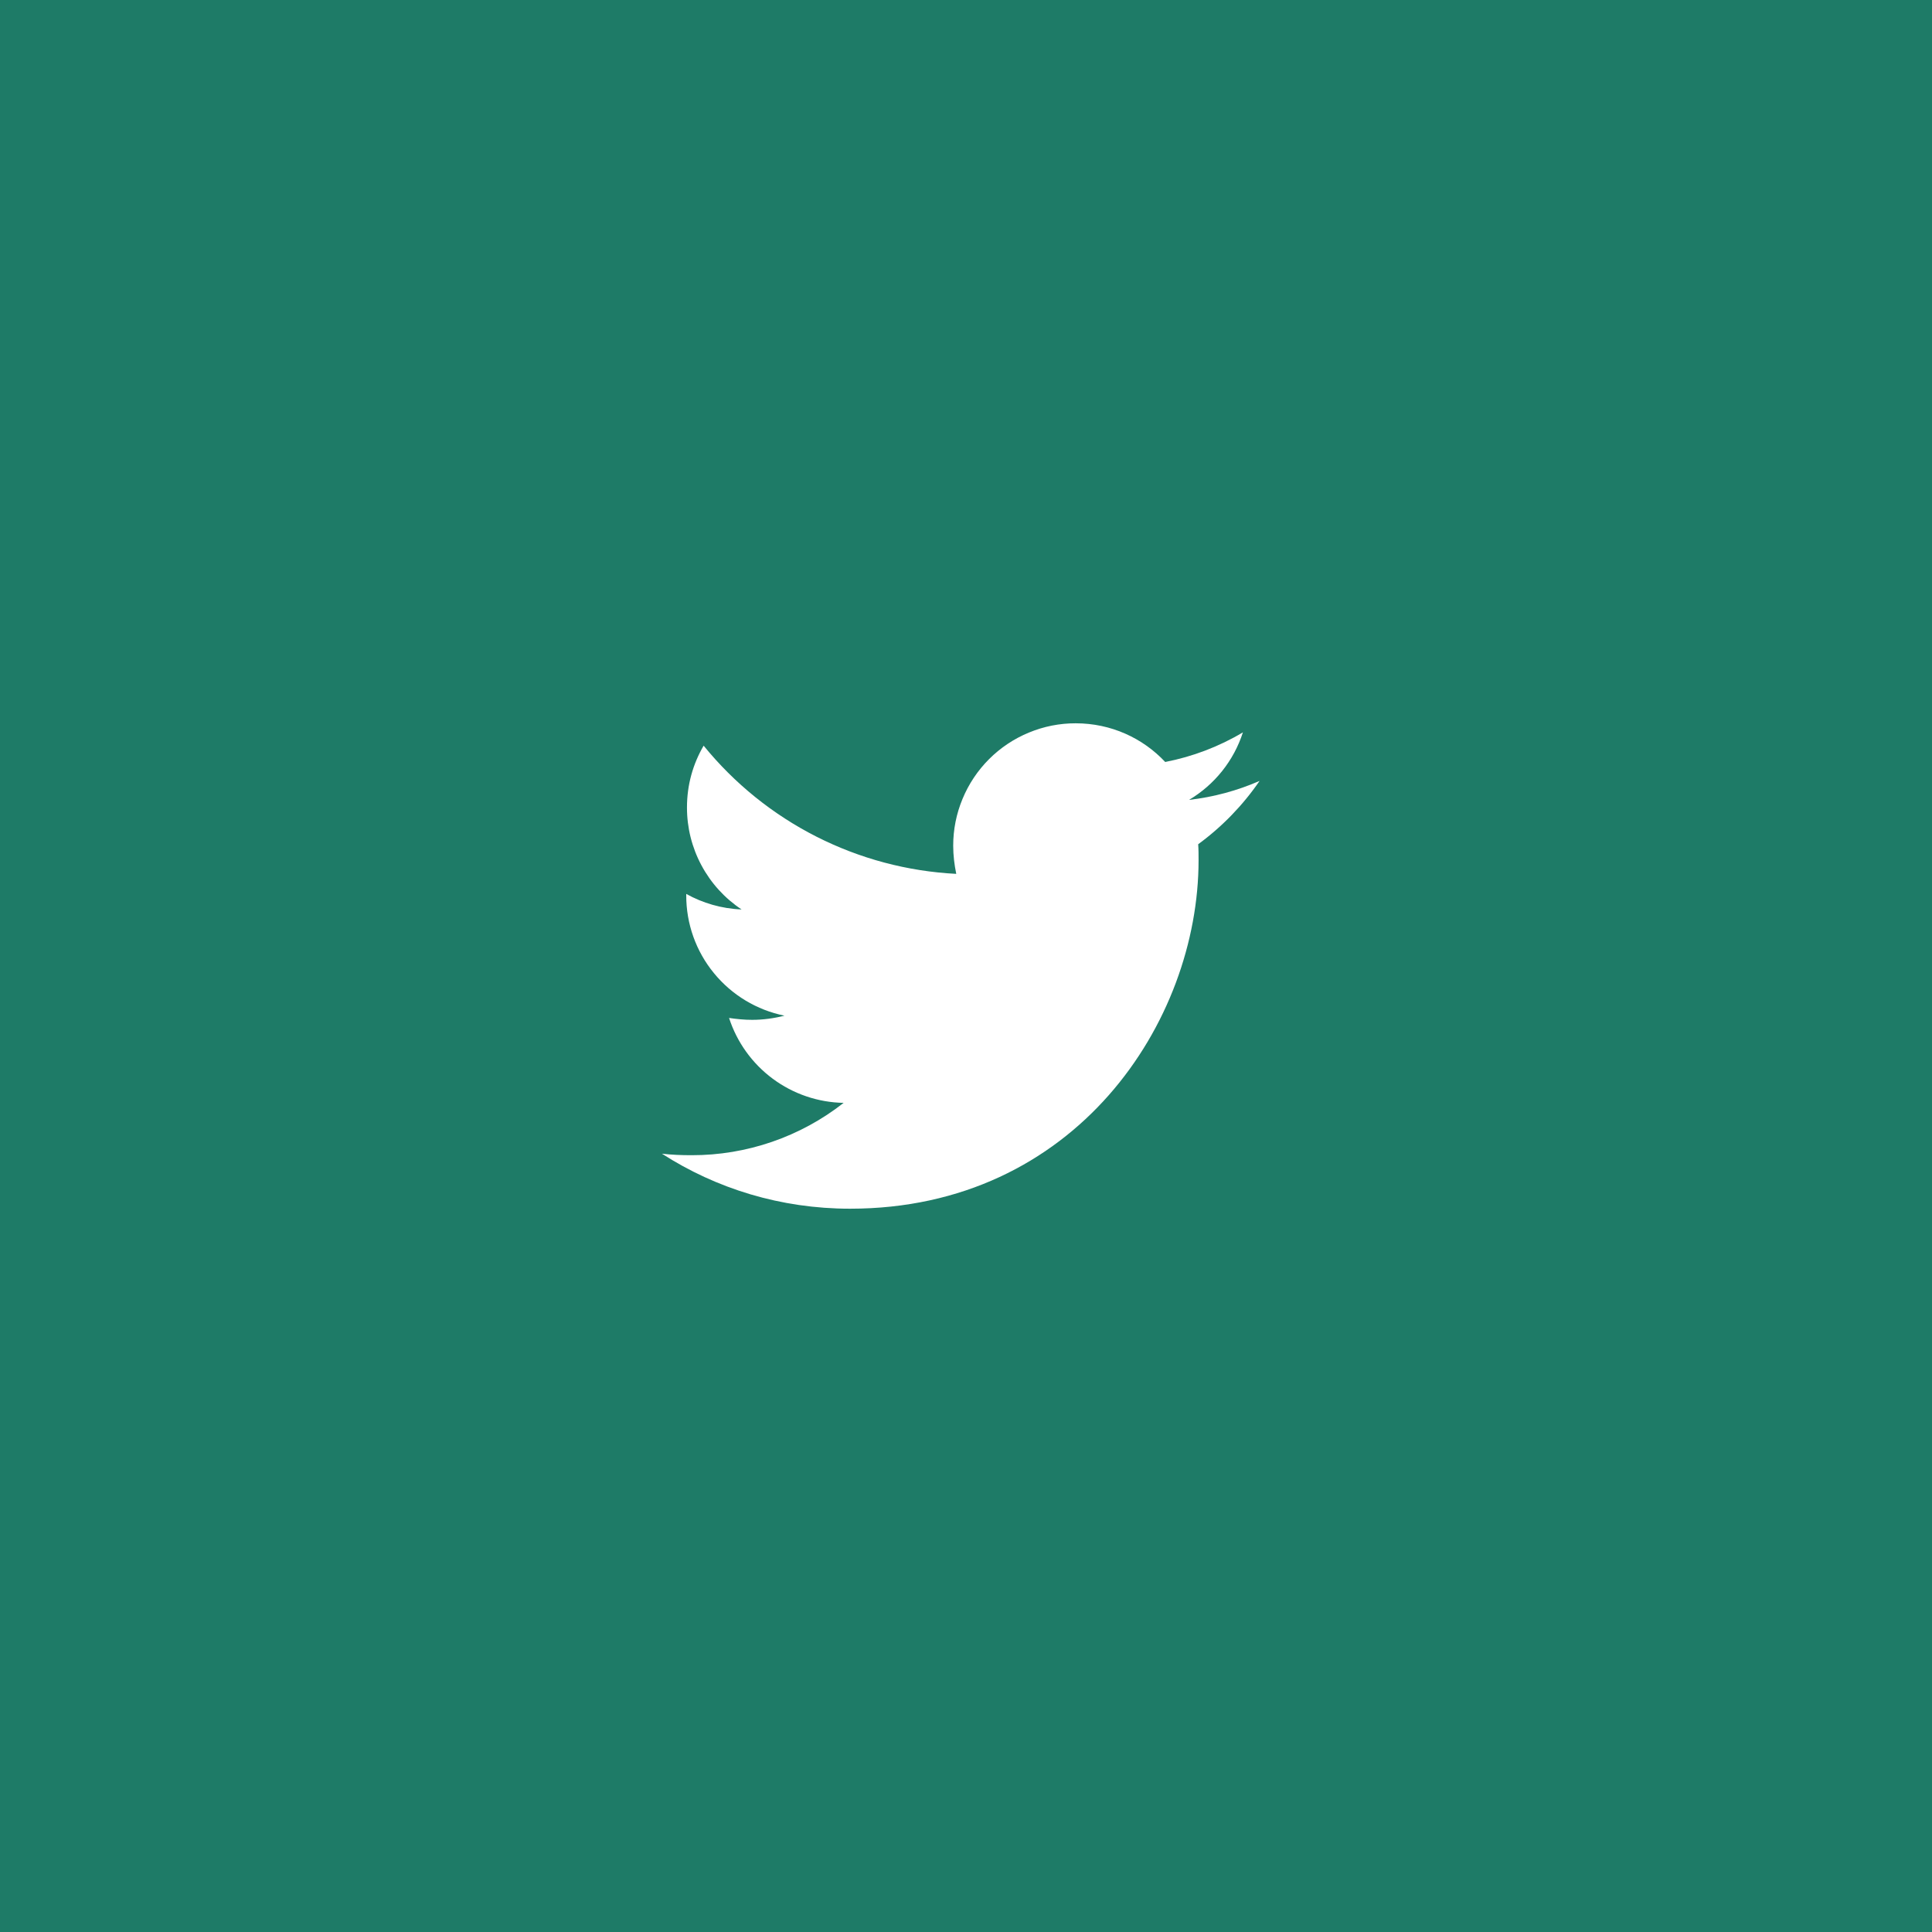 <svg width="45" height="45" viewBox="0 0 45 45" fill="none" xmlns="http://www.w3.org/2000/svg">
<rect width="45" height="45" fill="#1E7B67"/>
<path d="M27.908 19.664C27.917 19.788 27.917 19.912 27.917 20.035C27.917 23.807 25.046 28.153 19.8 28.153C18.183 28.153 16.682 27.685 15.418 26.872C15.648 26.898 15.868 26.907 16.107 26.907C17.391 26.91 18.639 26.481 19.65 25.688C19.054 25.677 18.477 25.481 17.999 25.126C17.52 24.771 17.165 24.276 16.981 23.71C17.158 23.736 17.335 23.754 17.52 23.754C17.776 23.754 18.033 23.718 18.272 23.657C17.626 23.526 17.045 23.176 16.628 22.665C16.21 22.155 15.983 21.516 15.984 20.857V20.821C16.364 21.033 16.806 21.165 17.273 21.183C16.881 20.923 16.56 20.57 16.338 20.155C16.116 19.741 16 19.278 16.001 18.807C16.001 18.277 16.142 17.792 16.389 17.368C17.106 18.25 18 18.971 19.014 19.486C20.027 20 21.137 20.296 22.273 20.354C22.229 20.141 22.202 19.921 22.202 19.7C22.201 19.325 22.275 18.954 22.419 18.608C22.562 18.262 22.772 17.947 23.037 17.682C23.302 17.417 23.616 17.207 23.963 17.064C24.309 16.92 24.68 16.846 25.055 16.847C25.877 16.847 26.618 17.191 27.14 17.748C27.778 17.624 28.391 17.391 28.95 17.058C28.737 17.718 28.291 18.277 27.695 18.631C28.262 18.566 28.816 18.417 29.338 18.189C28.948 18.758 28.464 19.257 27.908 19.664Z" fill="white"/>
</svg>
